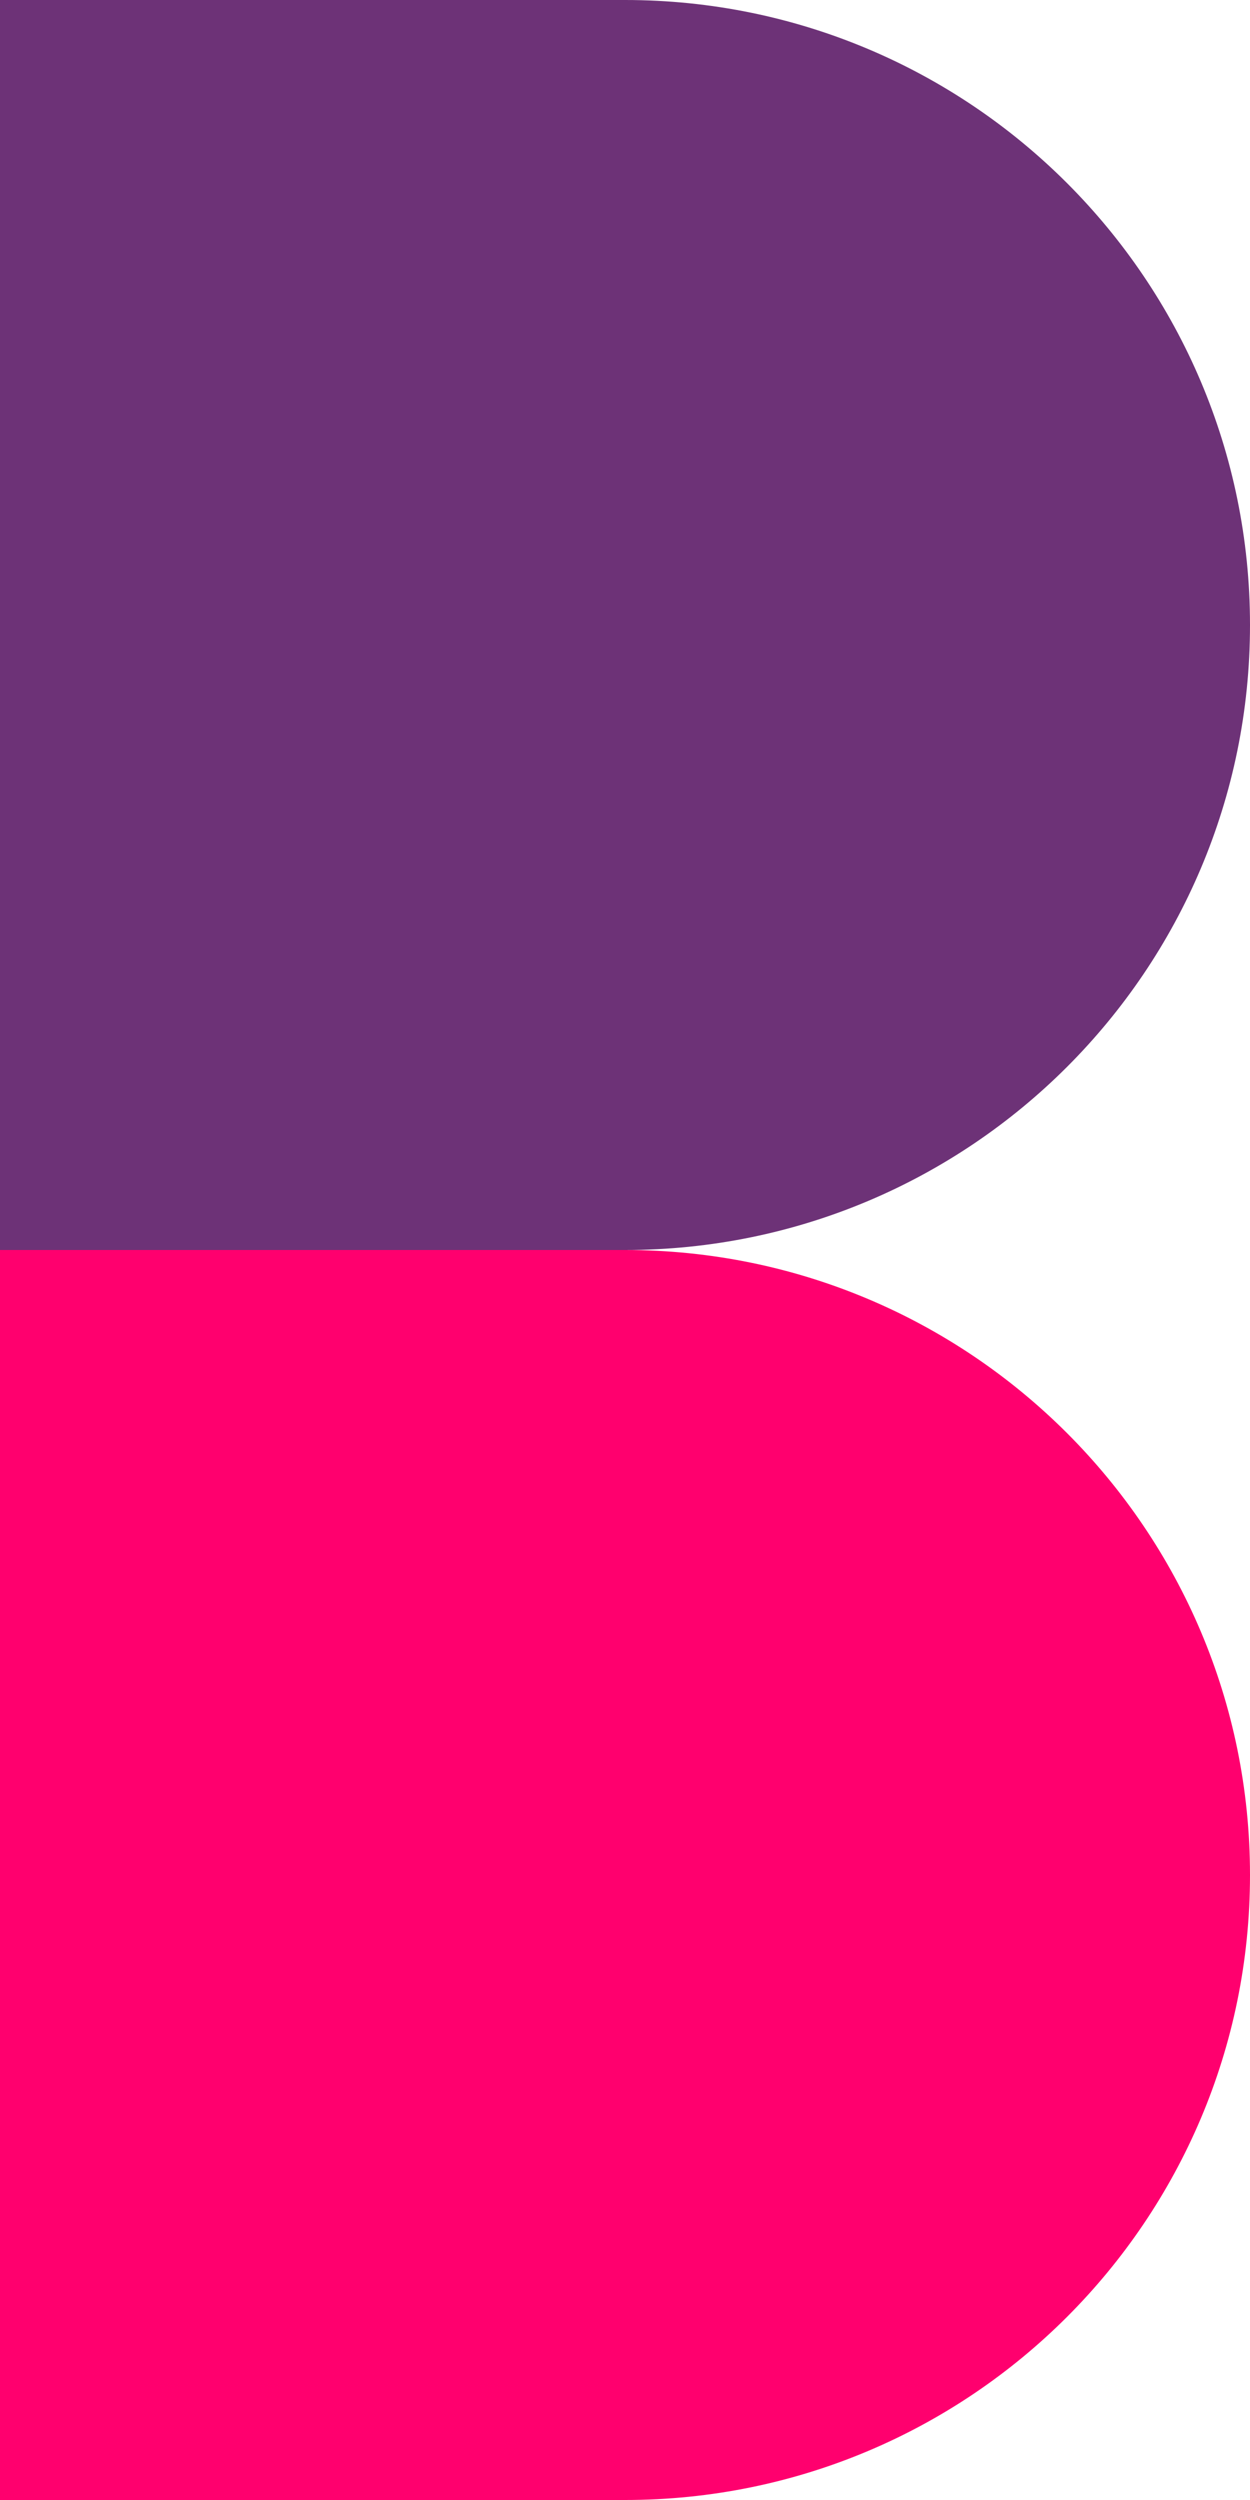 <?xml version="1.0" encoding="UTF-8"?>
<svg width="11px" height="22px" viewBox="0 0 11 22" version="1.1" xmlns="http://www.w3.org/2000/svg" xmlns:xlink="http://www.w3.org/1999/xlink">
    <!-- Generator: Sketch 51.1 (57501) - http://www.bohemiancoding.com/sketch -->
    <title>LOGO</title>
    <desc>Created with Sketch.</desc>
    <defs></defs>
    <g id="Page-1" stroke="none" stroke-width="1" fill="none" fill-rule="evenodd">
        <g id="Desktop-HD" transform="translate(-18, -21)" fill-rule="nonzero">
            <g id="LOGO" transform="translate(18, 21)">
                <path d="M0,0 L5.5,0 C8.538,-5.57991845e-16 11,2.462 11,5.5 L11,5.5 C11,8.538 8.538,11 5.5,11 L0,11 L0,0 Z" id="Rectangle-6" fill="#6D3277"></path>
                <path d="M0,11 L5.5,11 C8.538,11 11,13.462 11,16.5 L11,16.5 C11,19.538 8.538,22 5.5,22 L0,22 L0,11 Z" id="Rectangle-6-Copy" fill="#FF006E"></path>
            </g>
        </g>
    </g>
</svg>